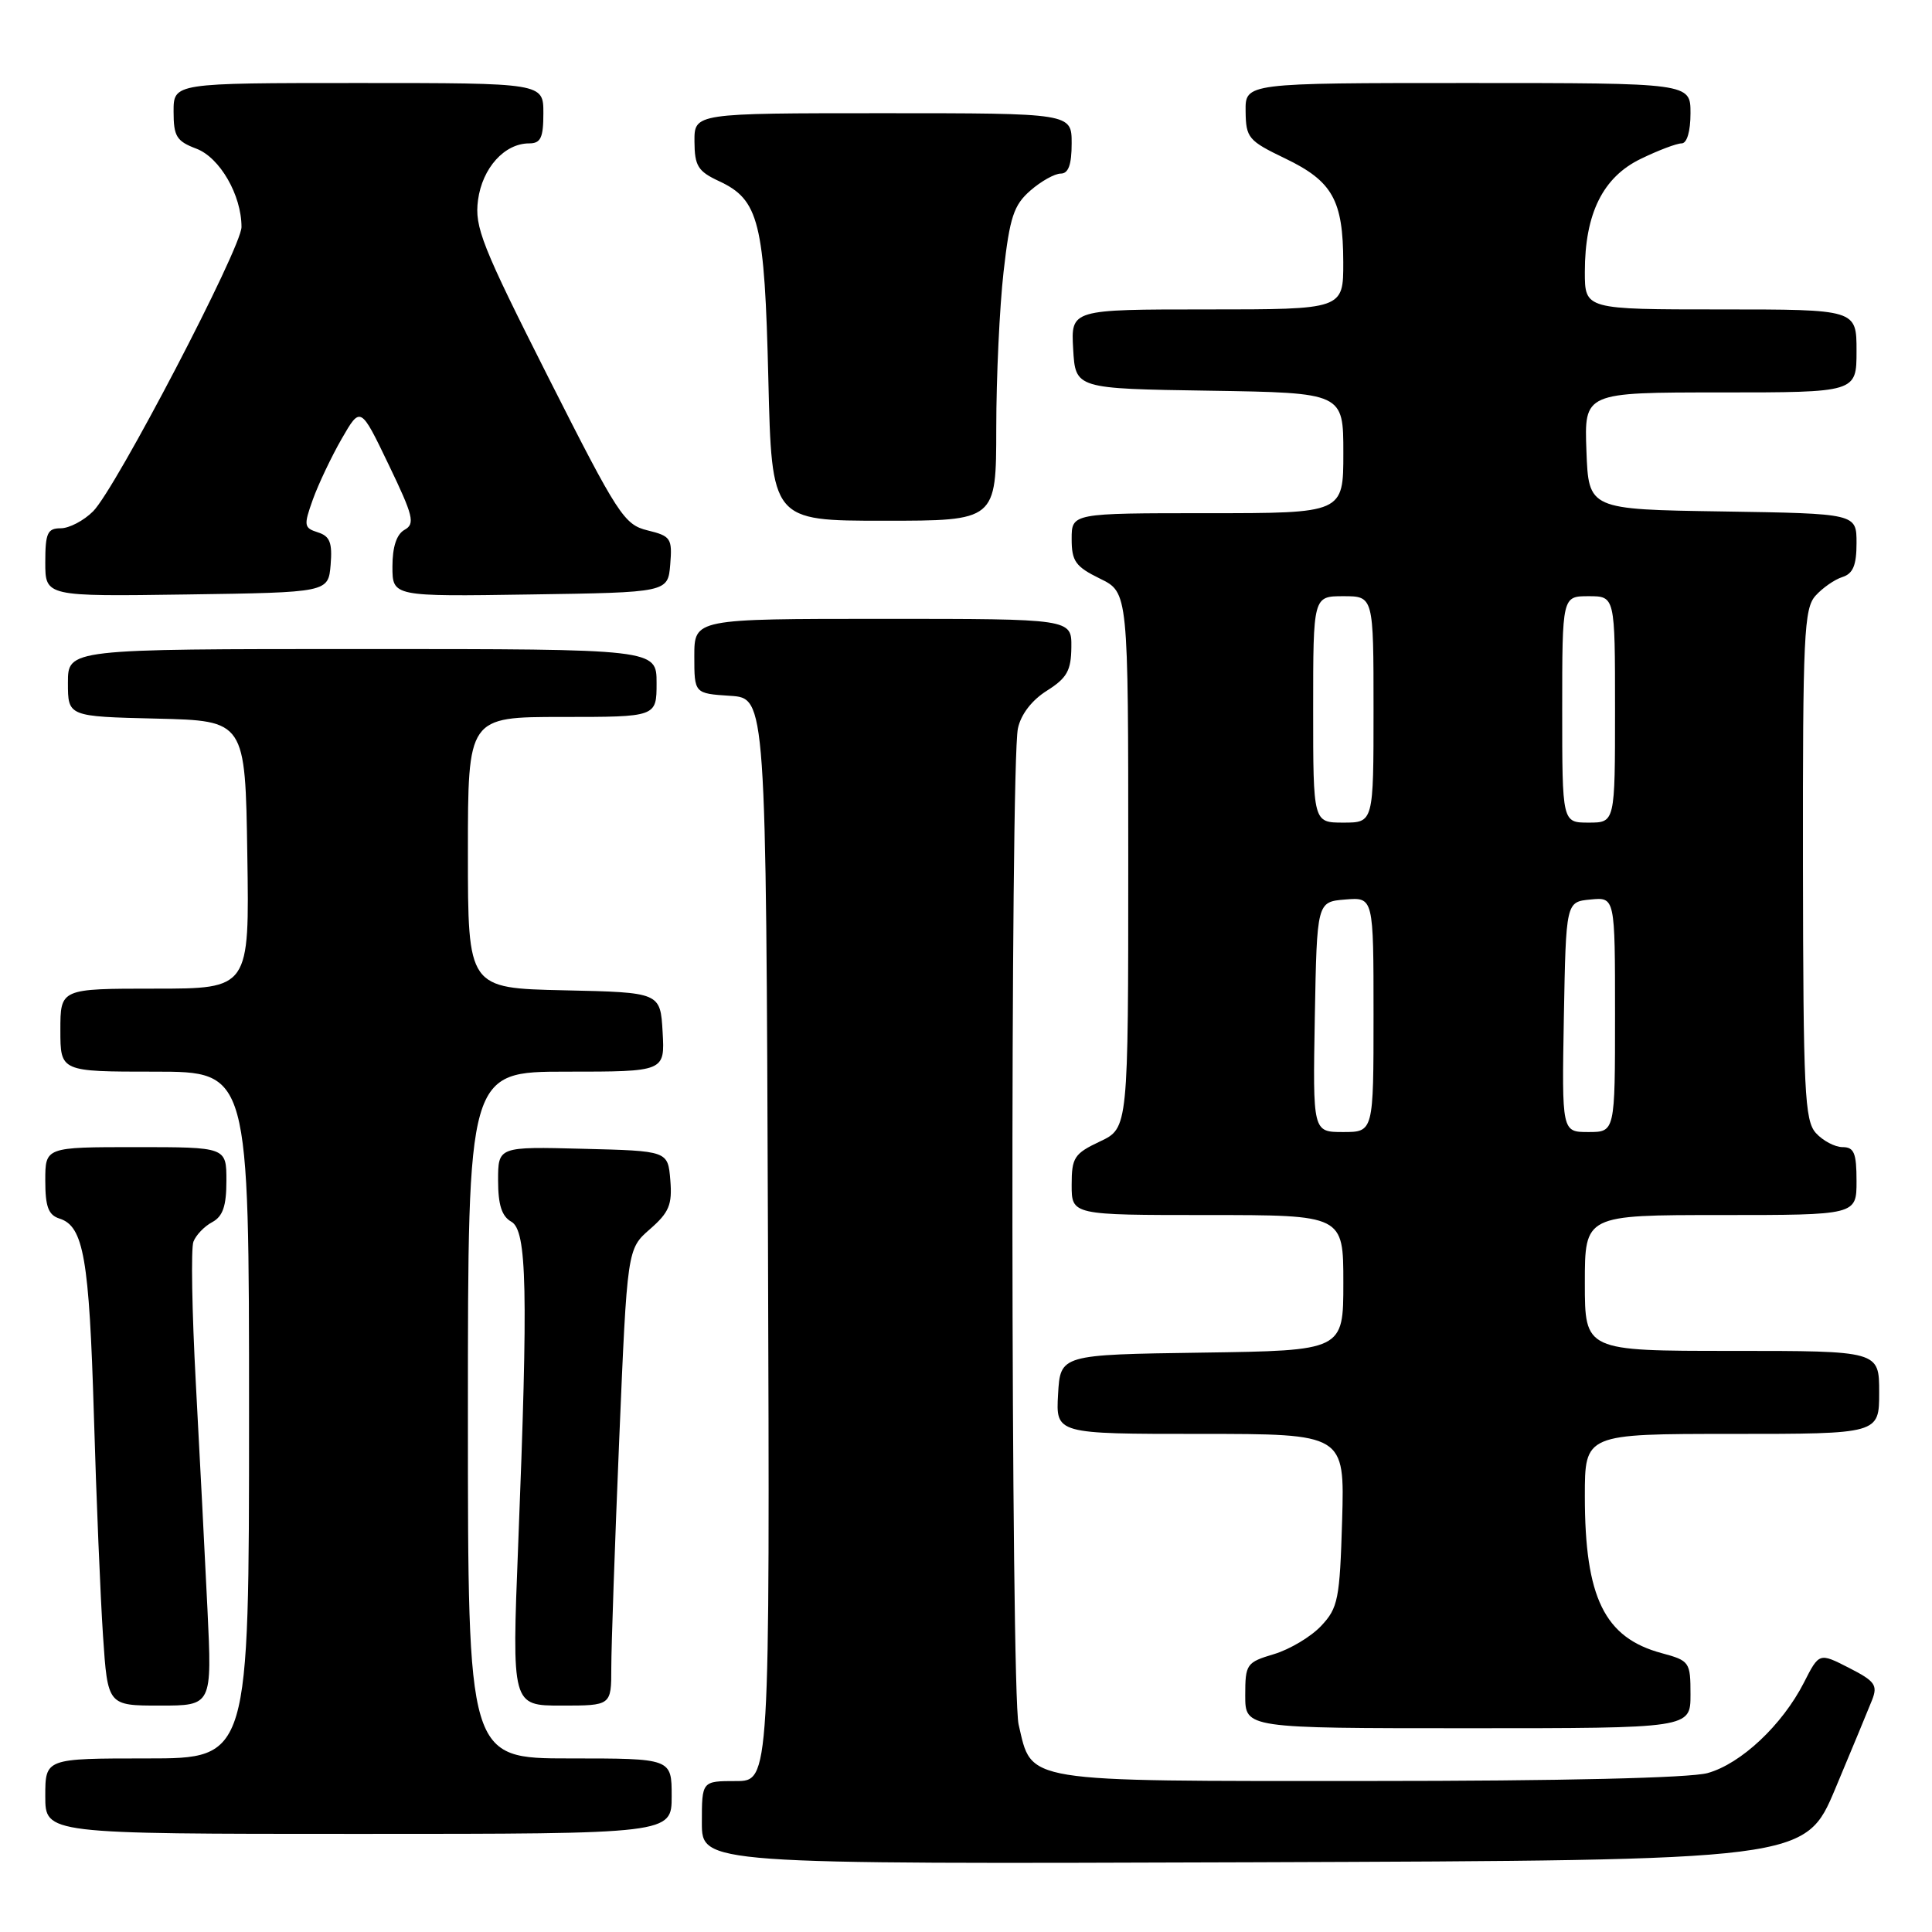 <?xml version="1.0" encoding="UTF-8" standalone="no"?>
<!DOCTYPE svg PUBLIC "-//W3C//DTD SVG 1.1//EN" "http://www.w3.org/Graphics/SVG/1.1/DTD/svg11.dtd" >
<svg xmlns="http://www.w3.org/2000/svg" xmlns:xlink="http://www.w3.org/1999/xlink" version="1.1" viewBox="0 0 256 256">
 <g >
 <path fill="currentColor"
d=" M 243.19 237.00 C 245.38 231.78 247.57 226.49 248.06 225.26 C 248.83 223.29 248.45 222.76 245.00 221.00 C 241.05 218.98 241.05 218.98 239.02 222.97 C 236.15 228.58 230.69 233.71 226.27 234.94 C 223.93 235.59 206.92 235.99 181.36 235.99 C 135.08 236.00 136.78 236.27 134.97 228.50 C 133.94 224.06 133.85 101.29 134.88 96.52 C 135.27 94.66 136.73 92.77 138.72 91.52 C 141.38 89.84 141.93 88.86 141.96 85.75 C 142.00 82.00 142.00 82.00 117.00 82.00 C 92.00 82.00 92.00 82.00 92.00 86.95 C 92.00 91.89 92.00 91.89 96.75 92.20 C 101.50 92.50 101.50 92.50 101.76 164.25 C 102.01 236.00 102.01 236.00 97.51 236.00 C 93.00 236.00 93.00 236.00 93.00 241.51 C 93.00 247.01 93.00 247.01 166.10 246.76 C 239.20 246.50 239.20 246.50 243.19 237.00 Z  M 89.00 238.00 C 89.00 233.00 89.00 233.00 75.50 233.00 C 62.00 233.00 62.00 233.00 62.00 187.50 C 62.00 142.00 62.00 142.00 75.05 142.00 C 88.10 142.00 88.10 142.00 87.80 136.75 C 87.50 131.50 87.50 131.50 74.75 131.22 C 62.00 130.94 62.00 130.94 62.00 112.97 C 62.00 95.00 62.00 95.00 74.50 95.00 C 87.00 95.00 87.00 95.00 87.00 90.50 C 87.00 86.00 87.00 86.00 48.00 86.00 C 9.00 86.00 9.00 86.00 9.00 90.47 C 9.00 94.94 9.00 94.94 20.75 95.22 C 32.50 95.50 32.50 95.50 32.77 113.25 C 33.05 131.00 33.05 131.00 20.52 131.00 C 8.00 131.00 8.00 131.00 8.00 136.50 C 8.00 142.00 8.00 142.00 20.50 142.00 C 33.00 142.00 33.00 142.00 33.00 187.50 C 33.00 233.00 33.00 233.00 19.50 233.00 C 6.00 233.00 6.00 233.00 6.00 238.00 C 6.00 243.00 6.00 243.00 47.50 243.00 C 89.00 243.00 89.00 243.00 89.00 238.00 Z  M 224.00 224.54 C 224.00 220.22 223.88 220.05 220.18 219.05 C 212.60 217.01 210.00 211.70 210.00 198.26 C 210.00 190.00 210.00 190.00 229.50 190.00 C 249.00 190.00 249.00 190.00 249.00 184.50 C 249.00 179.00 249.00 179.00 229.50 179.00 C 210.00 179.00 210.00 179.00 210.00 170.00 C 210.00 161.00 210.00 161.00 228.00 161.00 C 246.00 161.00 246.00 161.00 246.00 156.50 C 246.00 152.79 245.68 152.00 244.15 152.00 C 243.14 152.00 241.55 151.16 240.62 150.14 C 239.12 148.47 238.94 144.74 238.90 114.54 C 238.87 84.17 239.04 80.62 240.57 78.93 C 241.50 77.90 243.10 76.78 244.13 76.46 C 245.54 76.01 246.00 74.89 246.00 71.96 C 246.00 68.05 246.00 68.05 228.25 67.77 C 210.50 67.50 210.50 67.50 210.21 59.75 C 209.92 52.00 209.92 52.00 227.96 52.00 C 246.00 52.00 246.00 52.00 246.00 46.50 C 246.00 41.00 246.00 41.00 228.00 41.00 C 210.00 41.00 210.00 41.00 210.00 36.02 C 210.00 28.31 212.39 23.47 217.41 21.05 C 219.73 19.92 222.16 19.00 222.82 19.00 C 223.53 19.00 224.00 17.41 224.00 15.00 C 224.00 11.00 224.00 11.00 194.50 11.00 C 165.00 11.00 165.00 11.00 165.05 14.75 C 165.09 18.27 165.41 18.65 170.30 21.00 C 176.57 24.02 177.97 26.51 177.99 34.75 C 178.00 41.00 178.00 41.00 159.95 41.00 C 141.90 41.00 141.90 41.00 142.20 46.25 C 142.50 51.50 142.50 51.50 160.25 51.77 C 178.00 52.05 178.00 52.05 178.00 60.02 C 178.00 68.00 178.00 68.00 160.00 68.00 C 142.00 68.00 142.00 68.00 142.00 71.42 C 142.00 74.37 142.51 75.08 145.75 76.67 C 149.50 78.50 149.50 78.50 149.50 113.99 C 149.50 149.48 149.50 149.48 145.75 151.25 C 142.34 152.86 142.00 153.38 142.00 157.01 C 142.00 161.00 142.00 161.00 160.00 161.00 C 178.00 161.00 178.00 161.00 178.00 169.98 C 178.00 178.96 178.00 178.96 159.25 179.23 C 140.50 179.50 140.50 179.50 140.20 184.75 C 139.90 190.00 139.90 190.00 159.03 190.00 C 178.17 190.00 178.17 190.00 177.84 201.42 C 177.53 211.92 177.30 213.06 175.06 215.44 C 173.72 216.87 170.91 218.55 168.81 219.18 C 165.16 220.27 165.00 220.50 165.00 224.66 C 165.00 229.00 165.00 229.00 194.50 229.00 C 224.00 229.00 224.00 229.00 224.00 224.54 Z  M 27.49 213.25 C 27.15 206.24 26.46 192.76 25.95 183.31 C 25.44 173.85 25.29 165.40 25.63 164.53 C 25.96 163.66 27.08 162.49 28.12 161.94 C 29.53 161.18 30.00 159.81 30.00 156.46 C 30.00 152.00 30.00 152.00 18.00 152.00 C 6.00 152.00 6.00 152.00 6.00 156.43 C 6.00 159.90 6.41 161.00 7.89 161.47 C 11.08 162.48 11.82 166.73 12.44 187.50 C 12.76 198.50 13.31 211.66 13.65 216.75 C 14.27 226.00 14.27 226.00 21.19 226.00 C 28.10 226.00 28.10 226.00 27.49 213.25 Z  M 81.00 220.98 C 81.00 218.22 81.47 204.60 82.05 190.73 C 83.11 165.50 83.11 165.50 86.12 162.87 C 88.66 160.65 89.09 159.63 88.82 156.37 C 88.50 152.50 88.50 152.50 77.25 152.22 C 66.00 151.93 66.00 151.93 66.00 156.42 C 66.00 159.65 66.49 161.17 67.75 161.88 C 69.83 163.04 70.00 170.89 68.66 204.75 C 67.82 226.00 67.82 226.00 74.41 226.00 C 81.00 226.00 81.00 226.00 81.00 220.98 Z  M 43.81 74.83 C 44.05 71.90 43.71 71.04 42.12 70.54 C 40.27 69.95 40.22 69.64 41.45 66.20 C 42.18 64.17 43.90 60.54 45.27 58.15 C 47.77 53.81 47.77 53.81 51.49 61.55 C 54.77 68.37 55.03 69.41 53.61 70.20 C 52.55 70.79 52.00 72.46 52.00 75.07 C 52.00 79.05 52.00 79.05 70.25 78.77 C 88.50 78.50 88.50 78.50 88.81 74.79 C 89.09 71.34 88.89 71.03 85.81 70.28 C 82.70 69.52 81.90 68.28 72.65 49.99 C 63.85 32.57 62.86 30.08 63.34 26.51 C 63.91 22.26 66.85 19.00 70.11 19.00 C 71.65 19.00 72.00 18.26 72.00 15.00 C 72.00 11.00 72.00 11.00 47.50 11.00 C 23.00 11.00 23.00 11.00 23.00 14.78 C 23.00 18.07 23.39 18.71 26.02 19.70 C 29.13 20.88 32.00 25.85 32.00 30.08 C 32.00 32.82 15.33 64.76 12.34 67.75 C 11.10 68.99 9.17 70.00 8.05 70.00 C 6.29 70.00 6.00 70.63 6.00 74.52 C 6.00 79.04 6.00 79.04 24.75 78.77 C 43.50 78.50 43.50 78.50 43.81 74.83 Z  M 132.01 56.75 C 132.01 50.01 132.45 40.67 132.98 36.00 C 133.80 28.76 134.33 27.17 136.53 25.25 C 137.95 24.01 139.76 23.00 140.56 23.00 C 141.57 23.00 142.00 21.82 142.00 19.00 C 142.00 15.00 142.00 15.00 117.00 15.00 C 92.00 15.00 92.00 15.00 92.02 18.75 C 92.04 21.99 92.48 22.70 95.27 24.00 C 100.58 26.47 101.31 29.38 101.81 50.25 C 102.26 69.00 102.26 69.00 117.13 69.00 C 132.00 69.00 132.00 69.00 132.01 56.75 Z  M 174.22 134.75 C 174.50 119.50 174.50 119.50 178.25 119.19 C 182.00 118.88 182.00 118.88 182.00 134.44 C 182.00 150.00 182.00 150.00 177.97 150.00 C 173.95 150.00 173.95 150.00 174.22 134.75 Z  M 207.22 134.75 C 207.50 119.50 207.50 119.50 210.75 119.19 C 214.00 118.87 214.00 118.87 214.00 134.44 C 214.00 150.00 214.00 150.00 210.47 150.00 C 206.95 150.00 206.95 150.00 207.22 134.75 Z  M 174.00 94.00 C 174.00 79.00 174.00 79.00 178.00 79.00 C 182.00 79.00 182.00 79.00 182.00 94.00 C 182.00 109.00 182.00 109.00 178.00 109.00 C 174.00 109.00 174.00 109.00 174.00 94.00 Z  M 207.00 94.00 C 207.00 79.00 207.00 79.00 210.50 79.00 C 214.00 79.00 214.00 79.00 214.00 94.00 C 214.00 109.00 214.00 109.00 210.50 109.00 C 207.00 109.00 207.00 109.00 207.00 94.00 Z "/>
</g>
</svg>